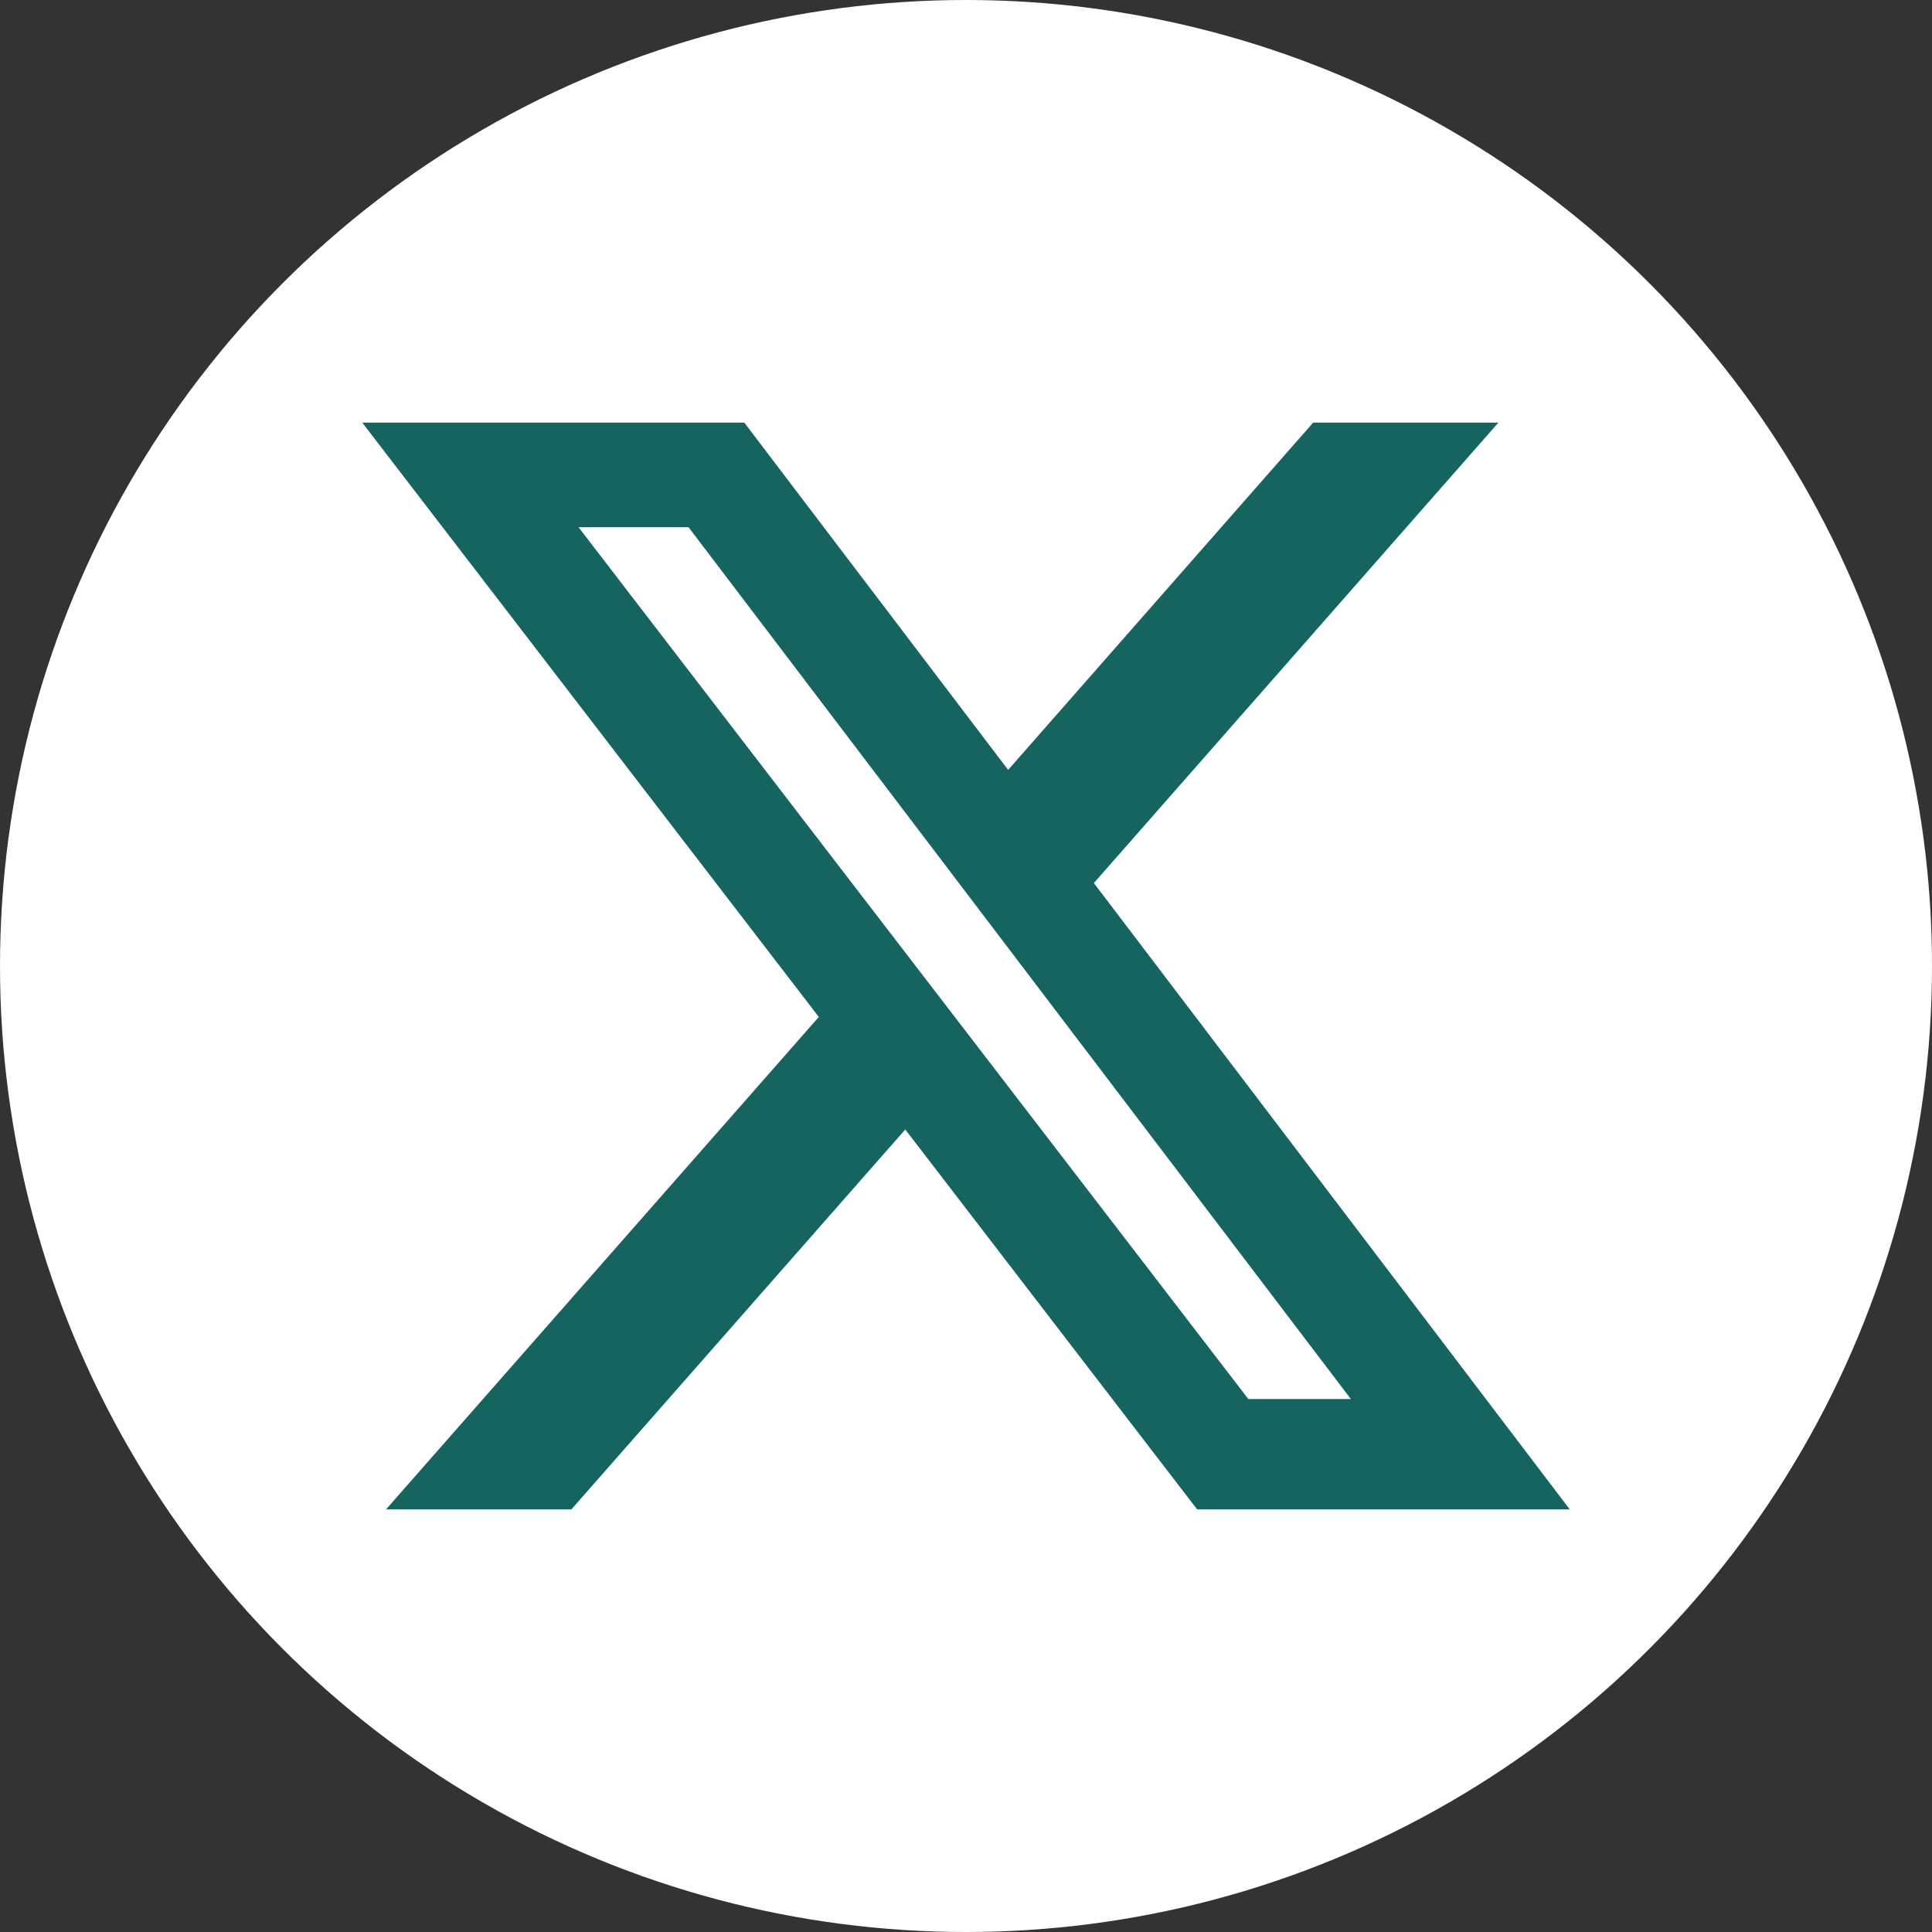 <svg width="16" height="16" viewBox="0 0 16 16" fill="none" xmlns="http://www.w3.org/2000/svg">
<rect x="0" y="0" width="16" height="16" fill="#333333" stroke="none"/>
<circle cx="8" cy="8" r="8" fill="white"/>
<path d="M10.875 3.5H12.409L9.059 7.313L13 12.5H9.914L7.497 9.354L4.732 12.5H3.197L6.781 8.422L3 3.5H6.164L8.349 6.376L10.875 3.5ZM10.338 11.586H11.187L5.702 4.366H4.791L10.338 11.586Z" fill="#166460"/>
</svg>
